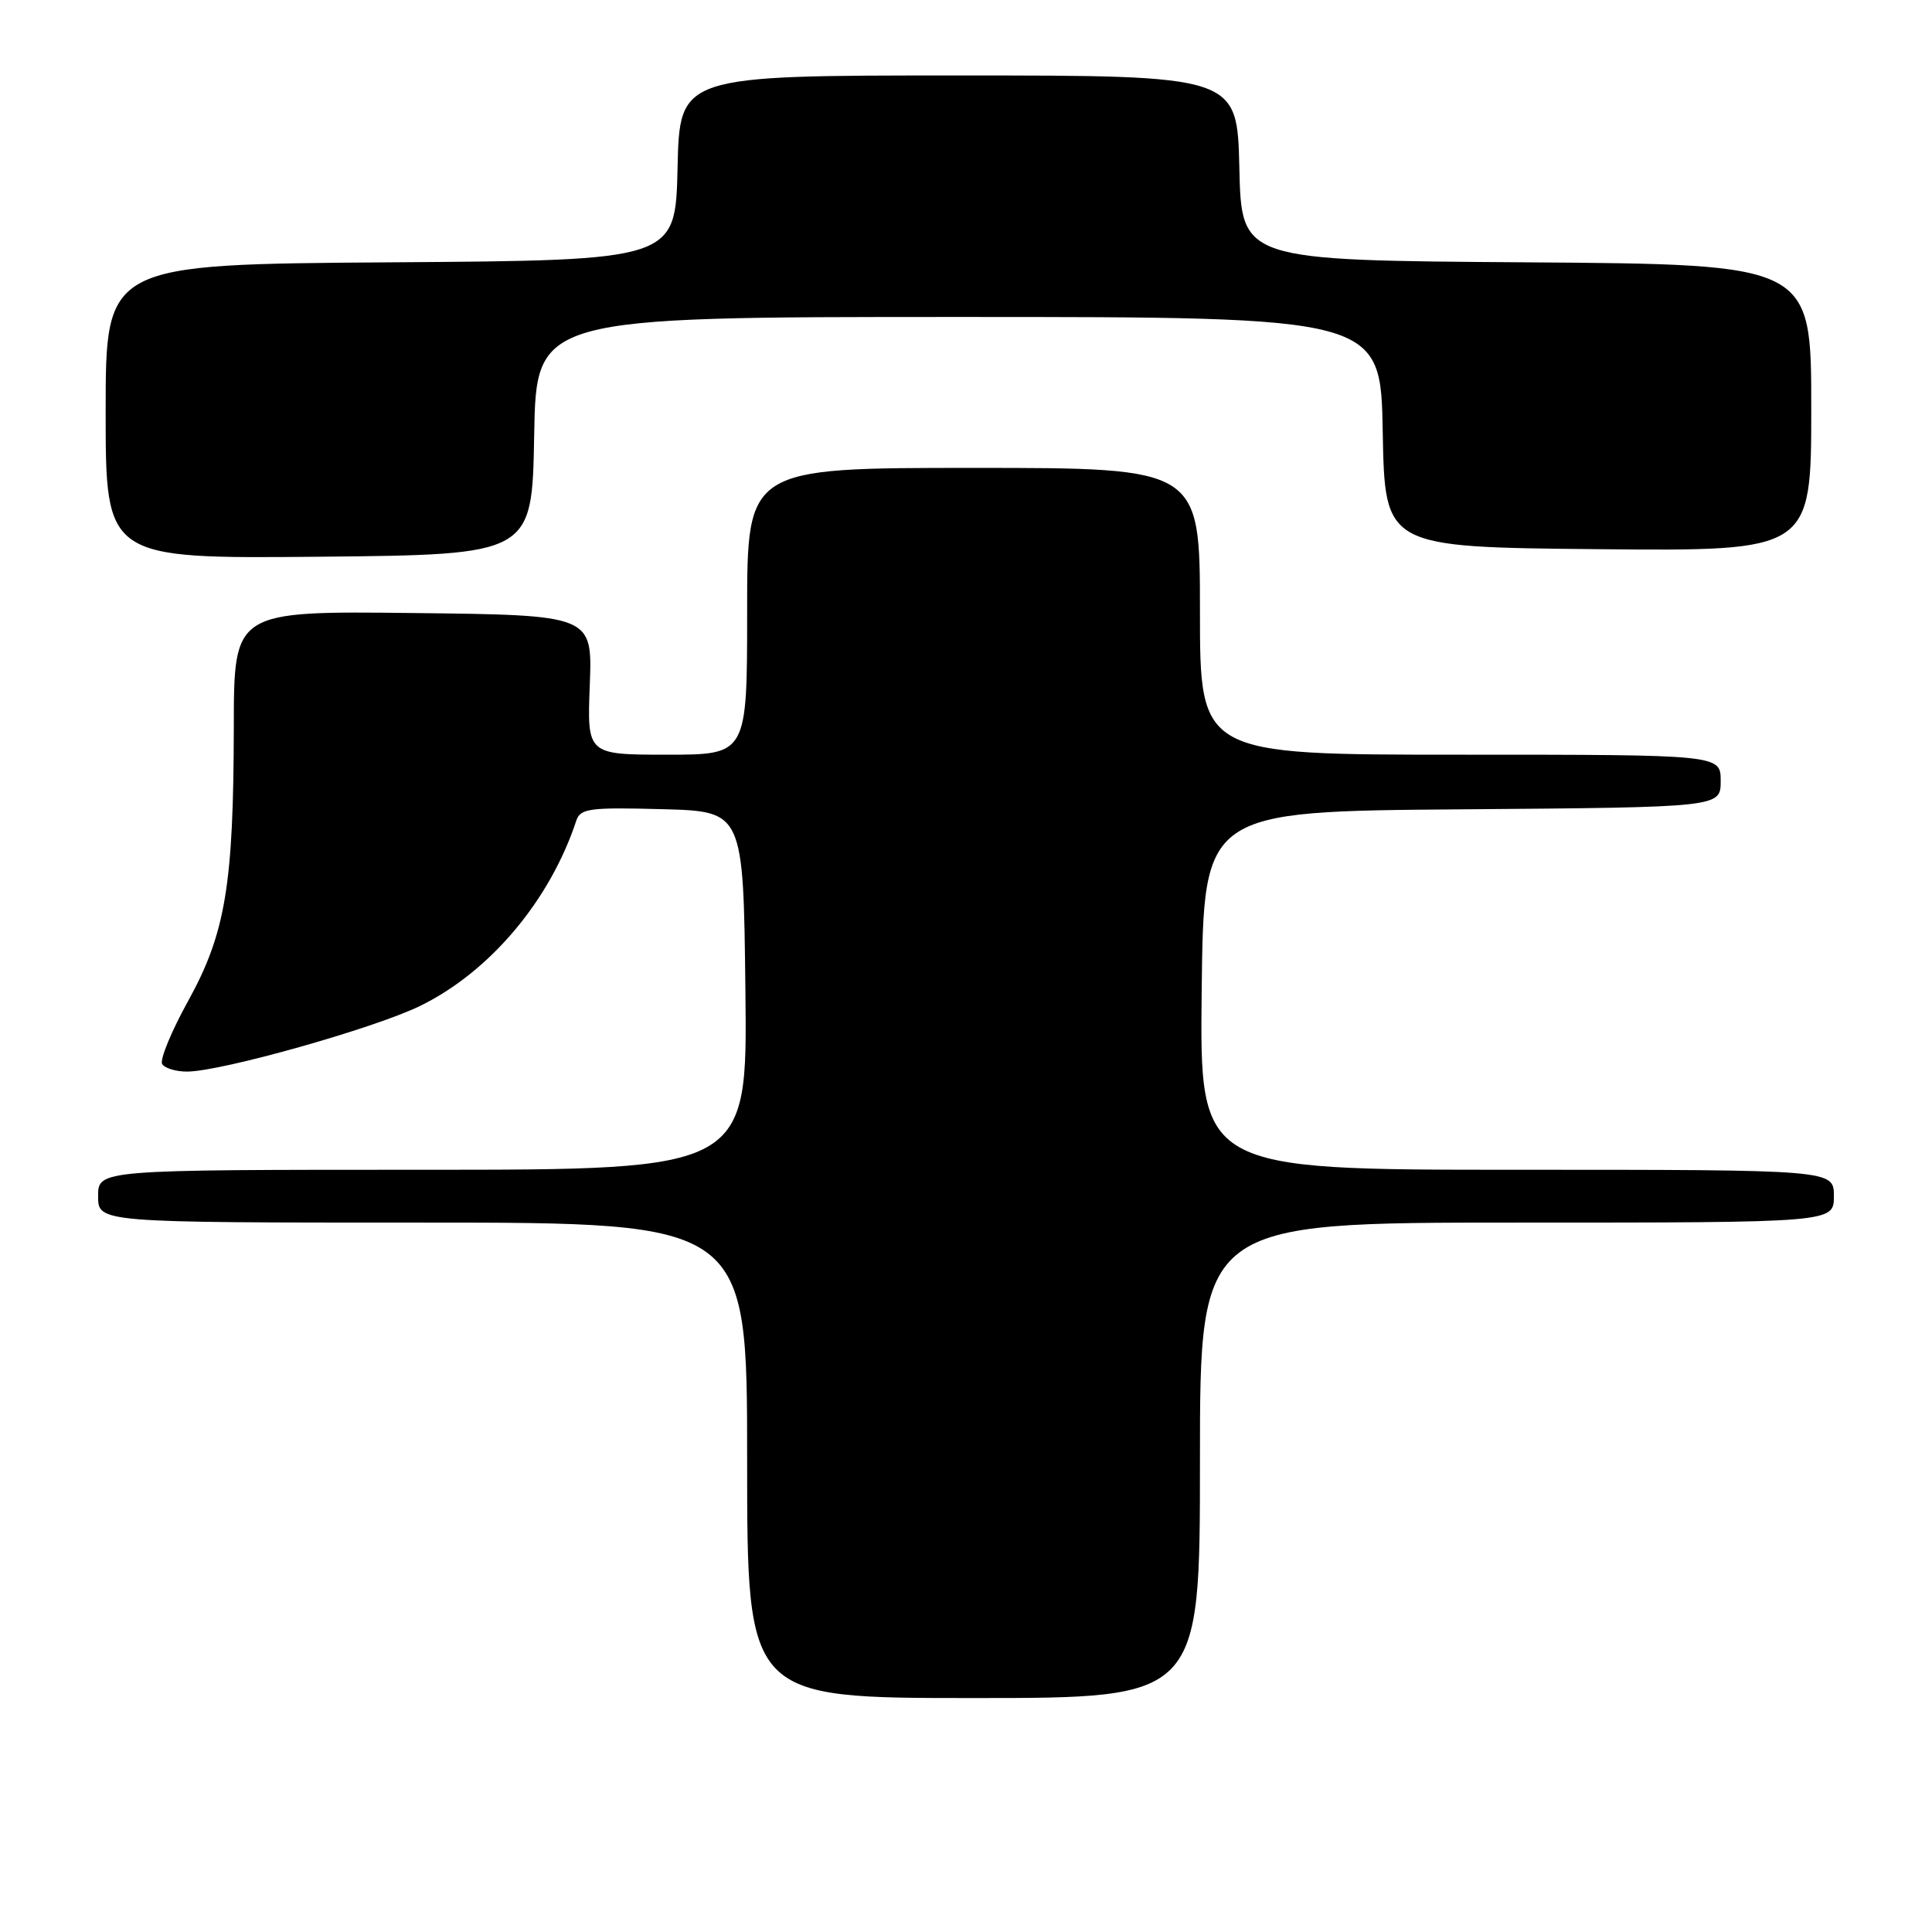 <?xml version="1.0" encoding="UTF-8" standalone="no"?>
<!DOCTYPE svg PUBLIC "-//W3C//DTD SVG 1.1//EN" "http://www.w3.org/Graphics/SVG/1.1/DTD/svg11.dtd" >
<svg xmlns="http://www.w3.org/2000/svg" xmlns:xlink="http://www.w3.org/1999/xlink" version="1.1" viewBox="0 0 256 256">
 <g >
 <path fill="currentColor"
d=" M 159.00 193.50 C 159.00 162.00 159.00 162.00 201.00 162.00 C 243.00 162.00 243.00 162.00 243.00 158.50 C 243.00 155.00 243.00 155.00 200.98 155.00 C 158.96 155.00 158.96 155.00 159.23 131.25 C 159.50 107.50 159.50 107.50 193.75 107.24 C 228.00 106.97 228.00 106.97 228.00 103.49 C 228.00 100.00 228.00 100.00 193.50 100.00 C 159.00 100.00 159.00 100.00 159.00 81.00 C 159.00 62.00 159.00 62.00 129.00 62.00 C 99.00 62.00 99.00 62.00 99.00 81.00 C 99.00 100.00 99.00 100.00 88.40 100.00 C 77.79 100.00 77.79 100.00 78.15 90.75 C 78.50 81.50 78.50 81.50 54.75 81.23 C 31.00 80.96 31.00 80.96 30.98 96.23 C 30.95 117.25 29.89 123.65 24.92 132.65 C 22.69 136.68 21.15 140.44 21.49 140.99 C 21.84 141.55 23.33 142.00 24.81 141.99 C 29.30 141.98 49.59 136.26 55.67 133.29 C 64.91 128.77 72.87 119.33 76.37 108.72 C 76.90 107.13 78.14 106.96 87.73 107.22 C 98.50 107.50 98.50 107.50 98.77 131.25 C 99.04 155.00 99.04 155.00 56.02 155.00 C 13.00 155.00 13.00 155.00 13.00 158.50 C 13.00 162.00 13.00 162.00 56.00 162.00 C 99.00 162.00 99.00 162.00 99.00 193.50 C 99.00 225.00 99.00 225.00 129.00 225.00 C 159.00 225.00 159.00 225.00 159.00 193.50 Z  M 70.78 57.75 C 71.05 42.00 71.05 42.00 127.00 42.00 C 182.95 42.00 182.95 42.00 183.22 57.25 C 183.50 72.50 183.50 72.50 211.75 72.77 C 240.00 73.03 240.00 73.03 240.00 54.03 C 240.00 35.02 240.00 35.02 202.25 34.76 C 164.50 34.50 164.50 34.50 164.22 22.25 C 163.94 10.00 163.94 10.00 127.00 10.00 C 90.06 10.00 90.06 10.00 89.78 22.25 C 89.50 34.50 89.50 34.50 51.75 34.76 C 14.00 35.02 14.00 35.02 14.00 54.53 C 14.00 74.03 14.00 74.03 42.25 73.77 C 70.50 73.50 70.50 73.50 70.78 57.75 Z "/>
</g>
</svg>